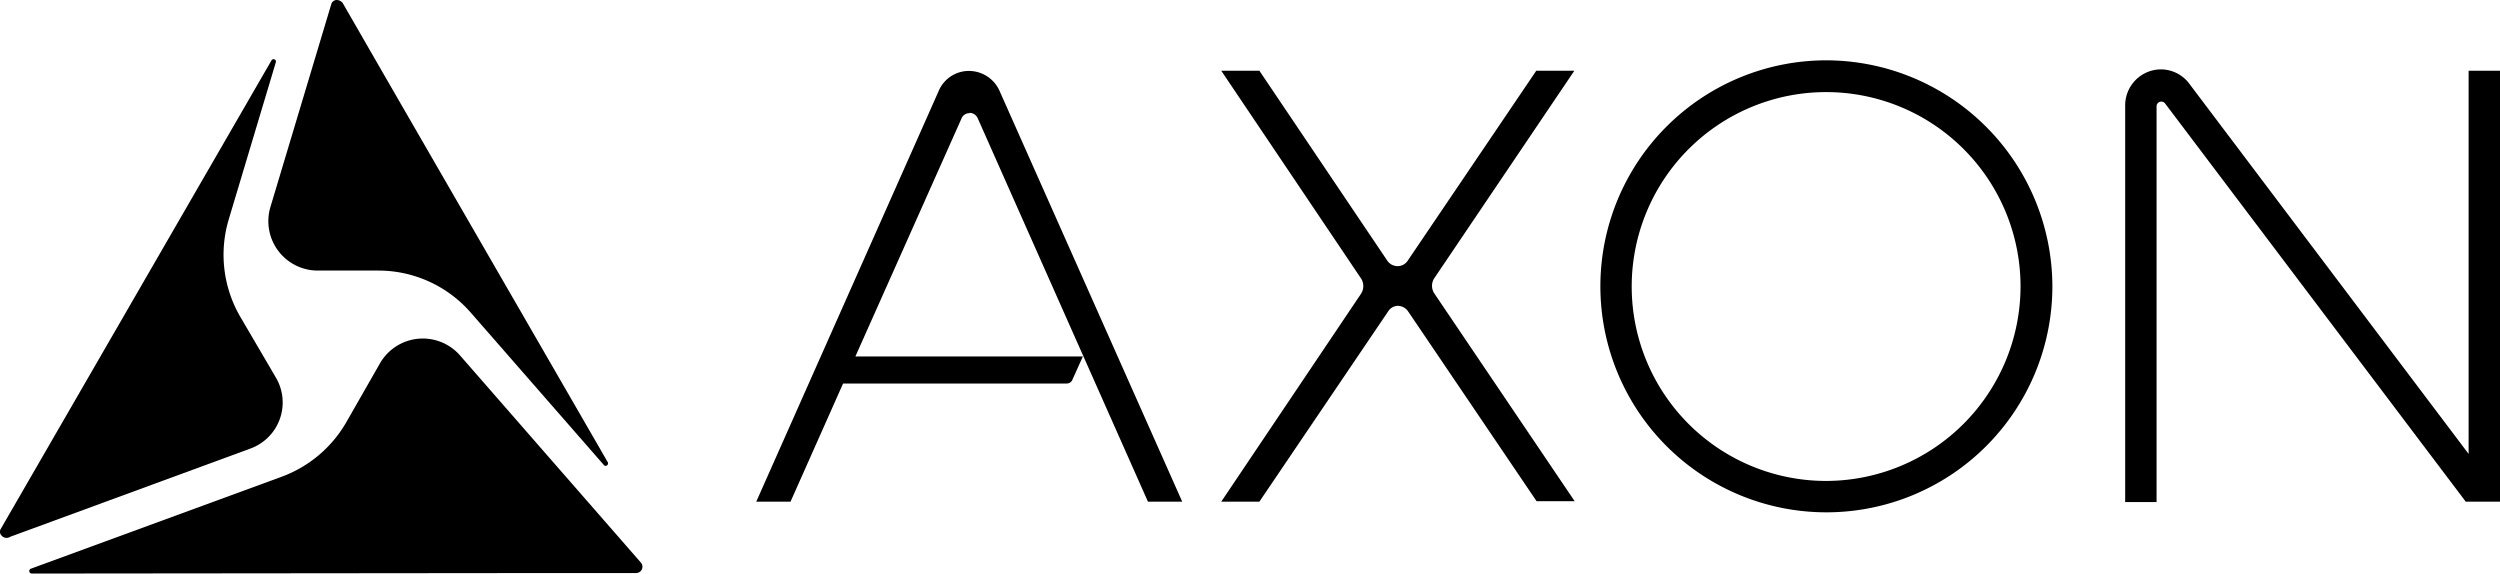 <svg xmlns="http://www.w3.org/2000/svg" viewBox="0 0 388.72 89.18"><title>layer1</title><g id="Layer_2" data-name="Layer 2"><g id="svg38963"><g id="layer1"><g id="g38999"><path id="path38910" d="M93.89,72.3c.3.38.83-.08.6-.45l-34.65-60h0L53.32.53a1.17,1.17,0,0,0-1-.53.89.89,0,0,0-.82.68l-9.45,31.5a7.68,7.68,0,0,0,7.35,9.89h9.45A19.06,19.06,0,0,1,73.19,48.6Z"/><path id="path38912" d="M35.54,34.2,42.89,9.68a.37.37,0,0,0-.67-.3L.14,82.2a.85.85,0,0,0,.15,1.12,1,1,0,0,0,1.13.23l.15-.08L38.92,69.75a7.62,7.62,0,0,0,4-11l-5.62-9.6A19.18,19.18,0,0,1,35.54,34.2"/><path id="path38914" d="M87.74,89.1H98.92a1,1,0,0,0,.9-.6,1,1,0,0,0-.15-1L71.54,55.28a7.68,7.68,0,0,0-12.45,1.2l-5.32,9.3a19.28,19.28,0,0,1-9.9,8.32L4.79,88.43a.39.39,0,0,0,.15.75Z"/><path id="path38916" d="M283.94,74.78a30.23,30.23,0,1,1,30.23-30.23,30.28,30.28,0,0,1-30.23,30.23m0-65.4a35.14,35.14,0,1,0,35.18,35.17A35.22,35.22,0,0,0,283.94,9.38"/><path id="path38918" d="M217.34,47.55a2,2,0,0,1,1.58.83l20,29.55h5.92L223,45.6a2.16,2.16,0,0,1,0-2.32L244.79,11h-5.92l-20,29.55a1.86,1.86,0,0,1-1.58.83,1.93,1.93,0,0,1-1.57-.83L195.82,11h-5.93l21.75,32.32a2.18,2.18,0,0,1,0,2.33L189.89,78h5.93l20-29.55a1.84,1.84,0,0,1,1.57-.9"/><path id="path38920" d="M388.72,78V11h-4.88V70.58L340.27,12.83a5.52,5.52,0,0,0-4.95-2,5.6,5.6,0,0,0-4.88,5.62V78.07h4.88V16.57a.74.74,0,0,1,1.35-.45L383.39,78Z"/><path id="path38922" d="M150.74,17.55a1.39,1.39,0,0,1,1.28.83L178.49,78h5.33L155.47,14.25a5.22,5.22,0,0,0-4.8-3.22,5.09,5.09,0,0,0-4.73,3.15L117.59,78h5.33l8.17-18.37h34.8a.93.93,0,0,0,.83-.53l1.65-3.67H133l16.5-37a1.3,1.3,0,0,1,1.27-.83Z"/></g></g></g></g></svg>